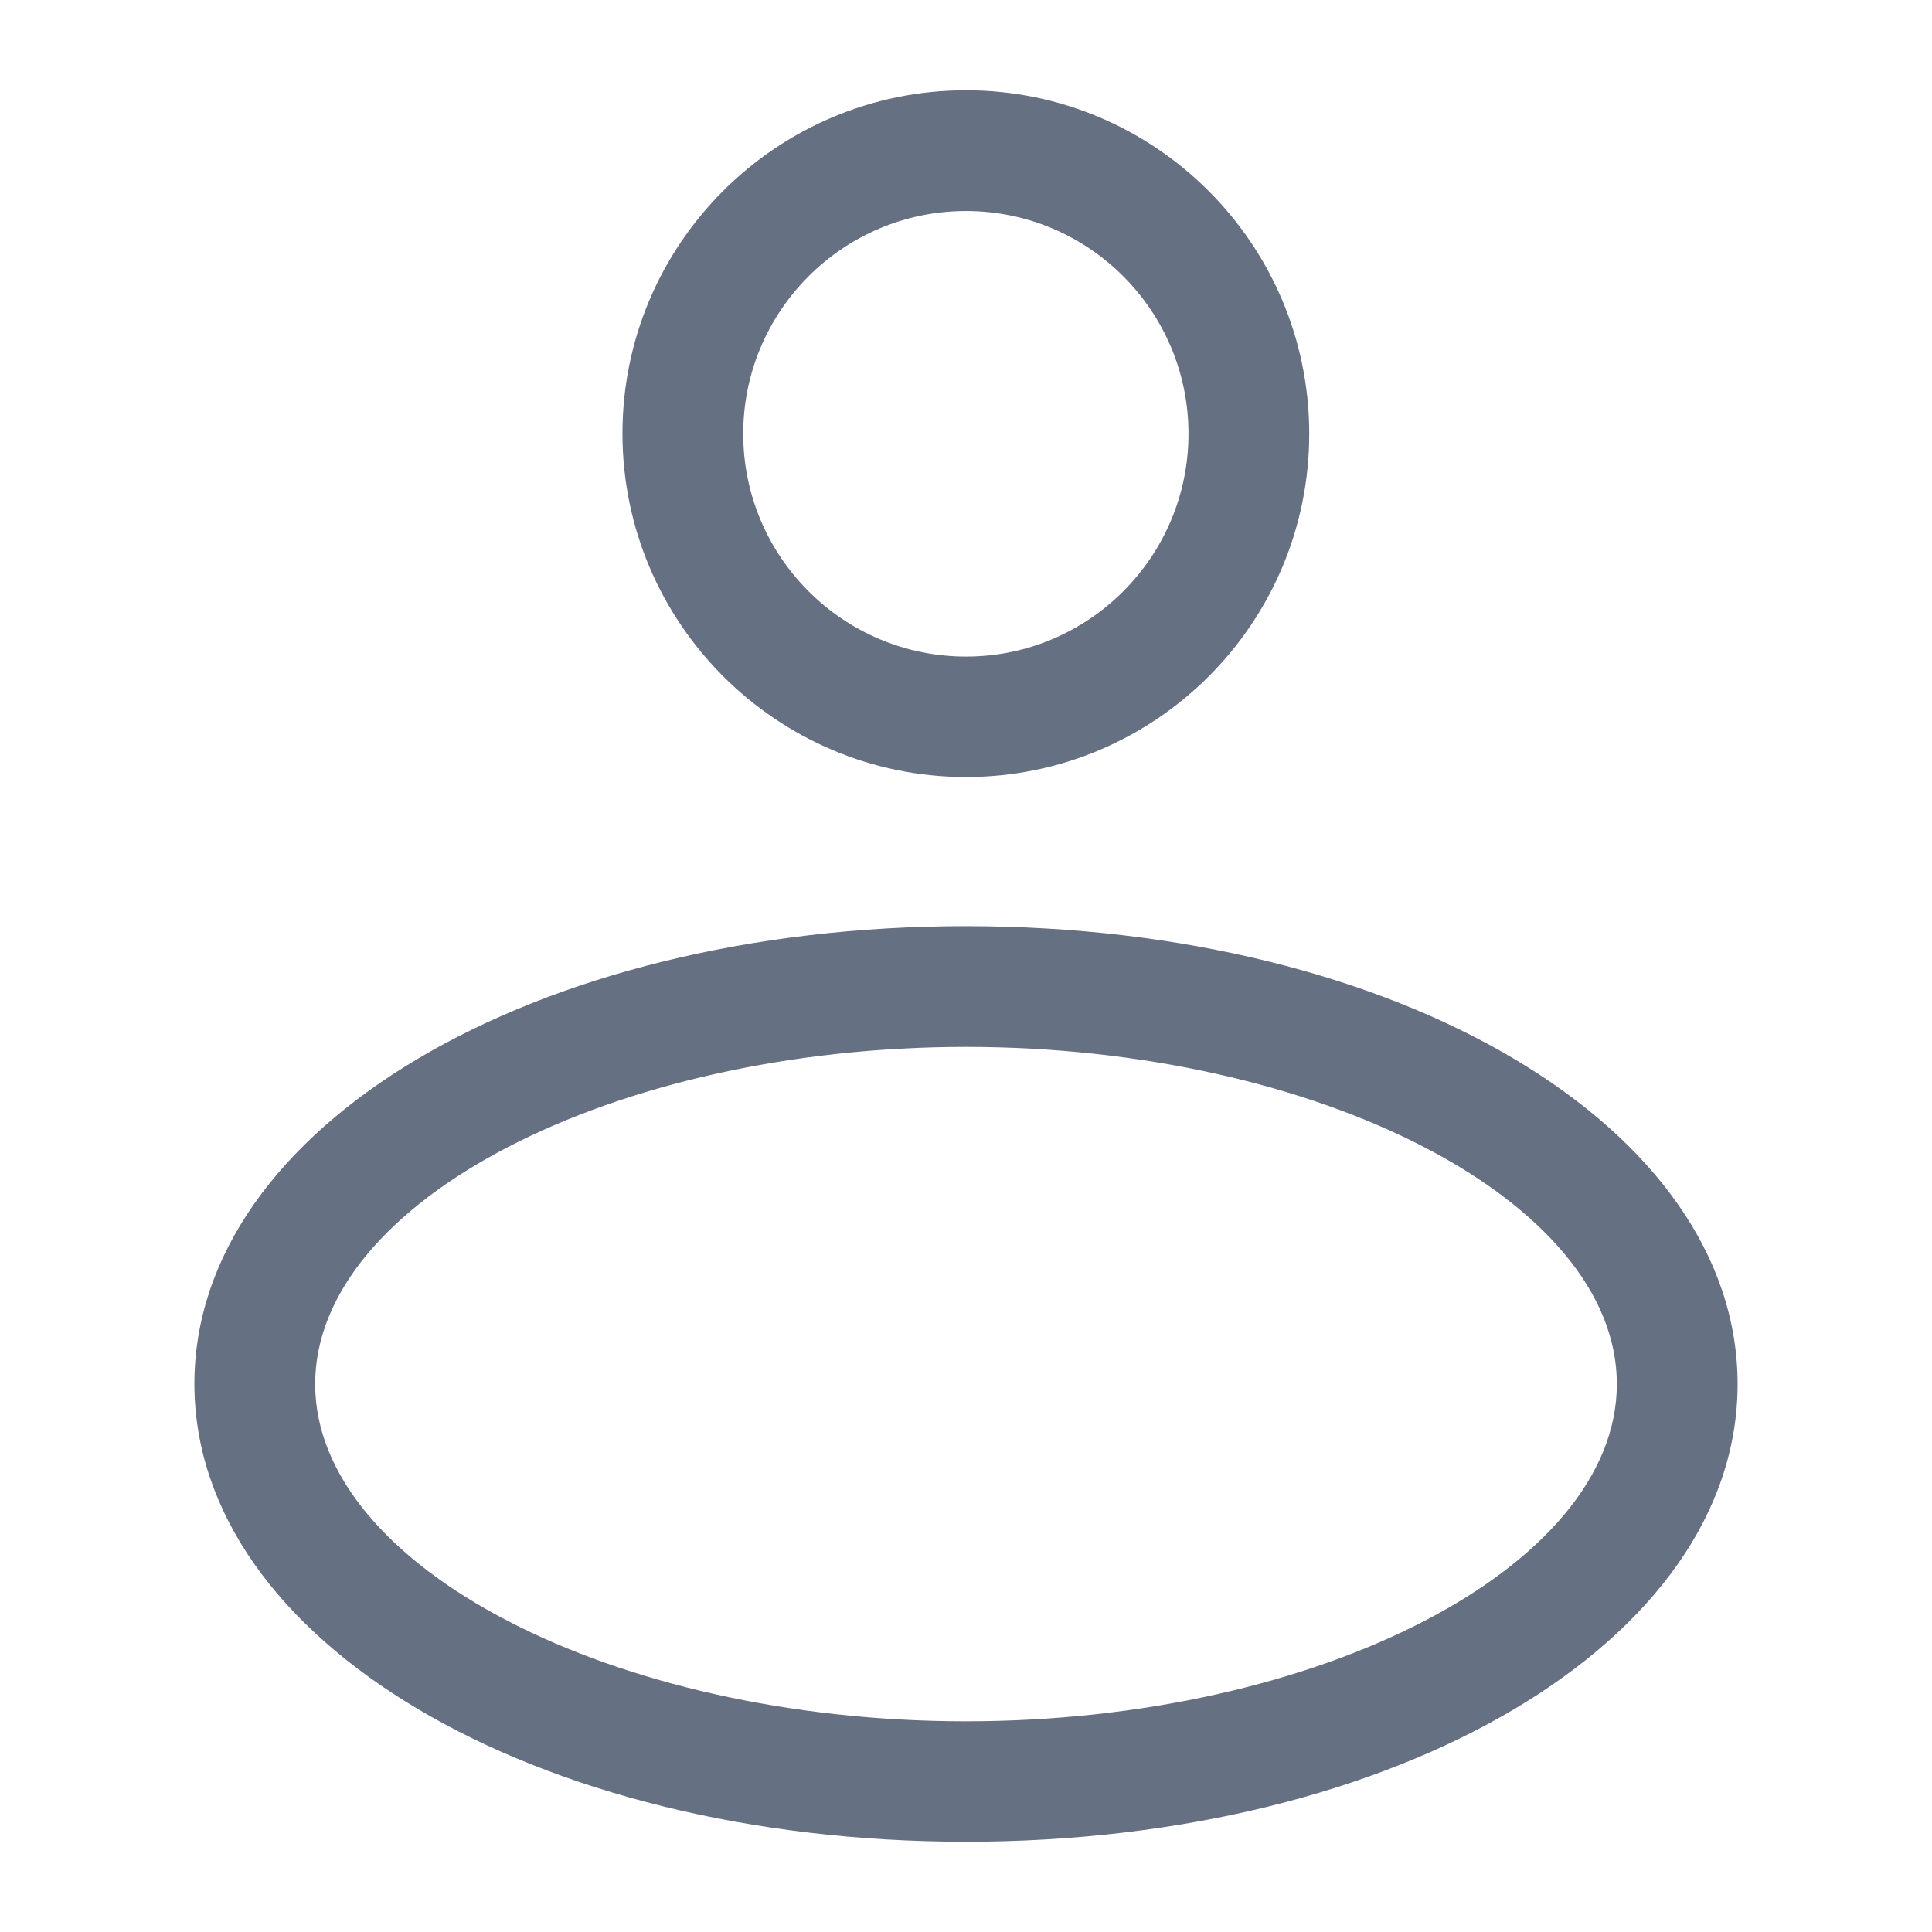 <?xml version="1.0" encoding="utf-8"?>
<!-- Generator: Adobe Illustrator 26.3.1, SVG Export Plug-In . SVG Version: 6.00 Build 0)  -->
<svg version="1.1" id="Layer_1" xmlns="http://www.w3.org/2000/svg" xmlns:xlink="http://www.w3.org/1999/xlink" x="0px" y="0px"
	 viewBox="0 0 64 64" style="enable-background:new 0 0 64 64;" xml:space="preserve">
<style type="text/css">
	.st0{fill:#667083;}
</style>
<path class="st0" d="M32,25.74c-6.27,0-11.38-5.1-11.38-11.38S25.73,2.99,32,2.99s11.37,5.1,11.37,11.38S38.27,25.74,32,25.74z
	 M32,6.99c-4.07,0-7.38,3.31-7.38,7.38s3.31,7.38,7.38,7.38s7.37-3.31,7.37-7.38S36.07,6.99,32,6.99z M32,61.01
	c-14.33,0-25.56-6.66-25.56-15.17S17.67,30.68,32,30.68c14.33,0,25.56,6.66,25.56,15.17S46.33,61.01,32,61.01z M32,34.68
	c-11.69,0-21.56,5.11-21.56,11.17c0,6.05,9.87,11.17,21.56,11.17c11.69,0,21.56-5.11,21.56-11.17C53.56,39.79,43.69,34.68,32,34.68z
	"/>
</svg>
